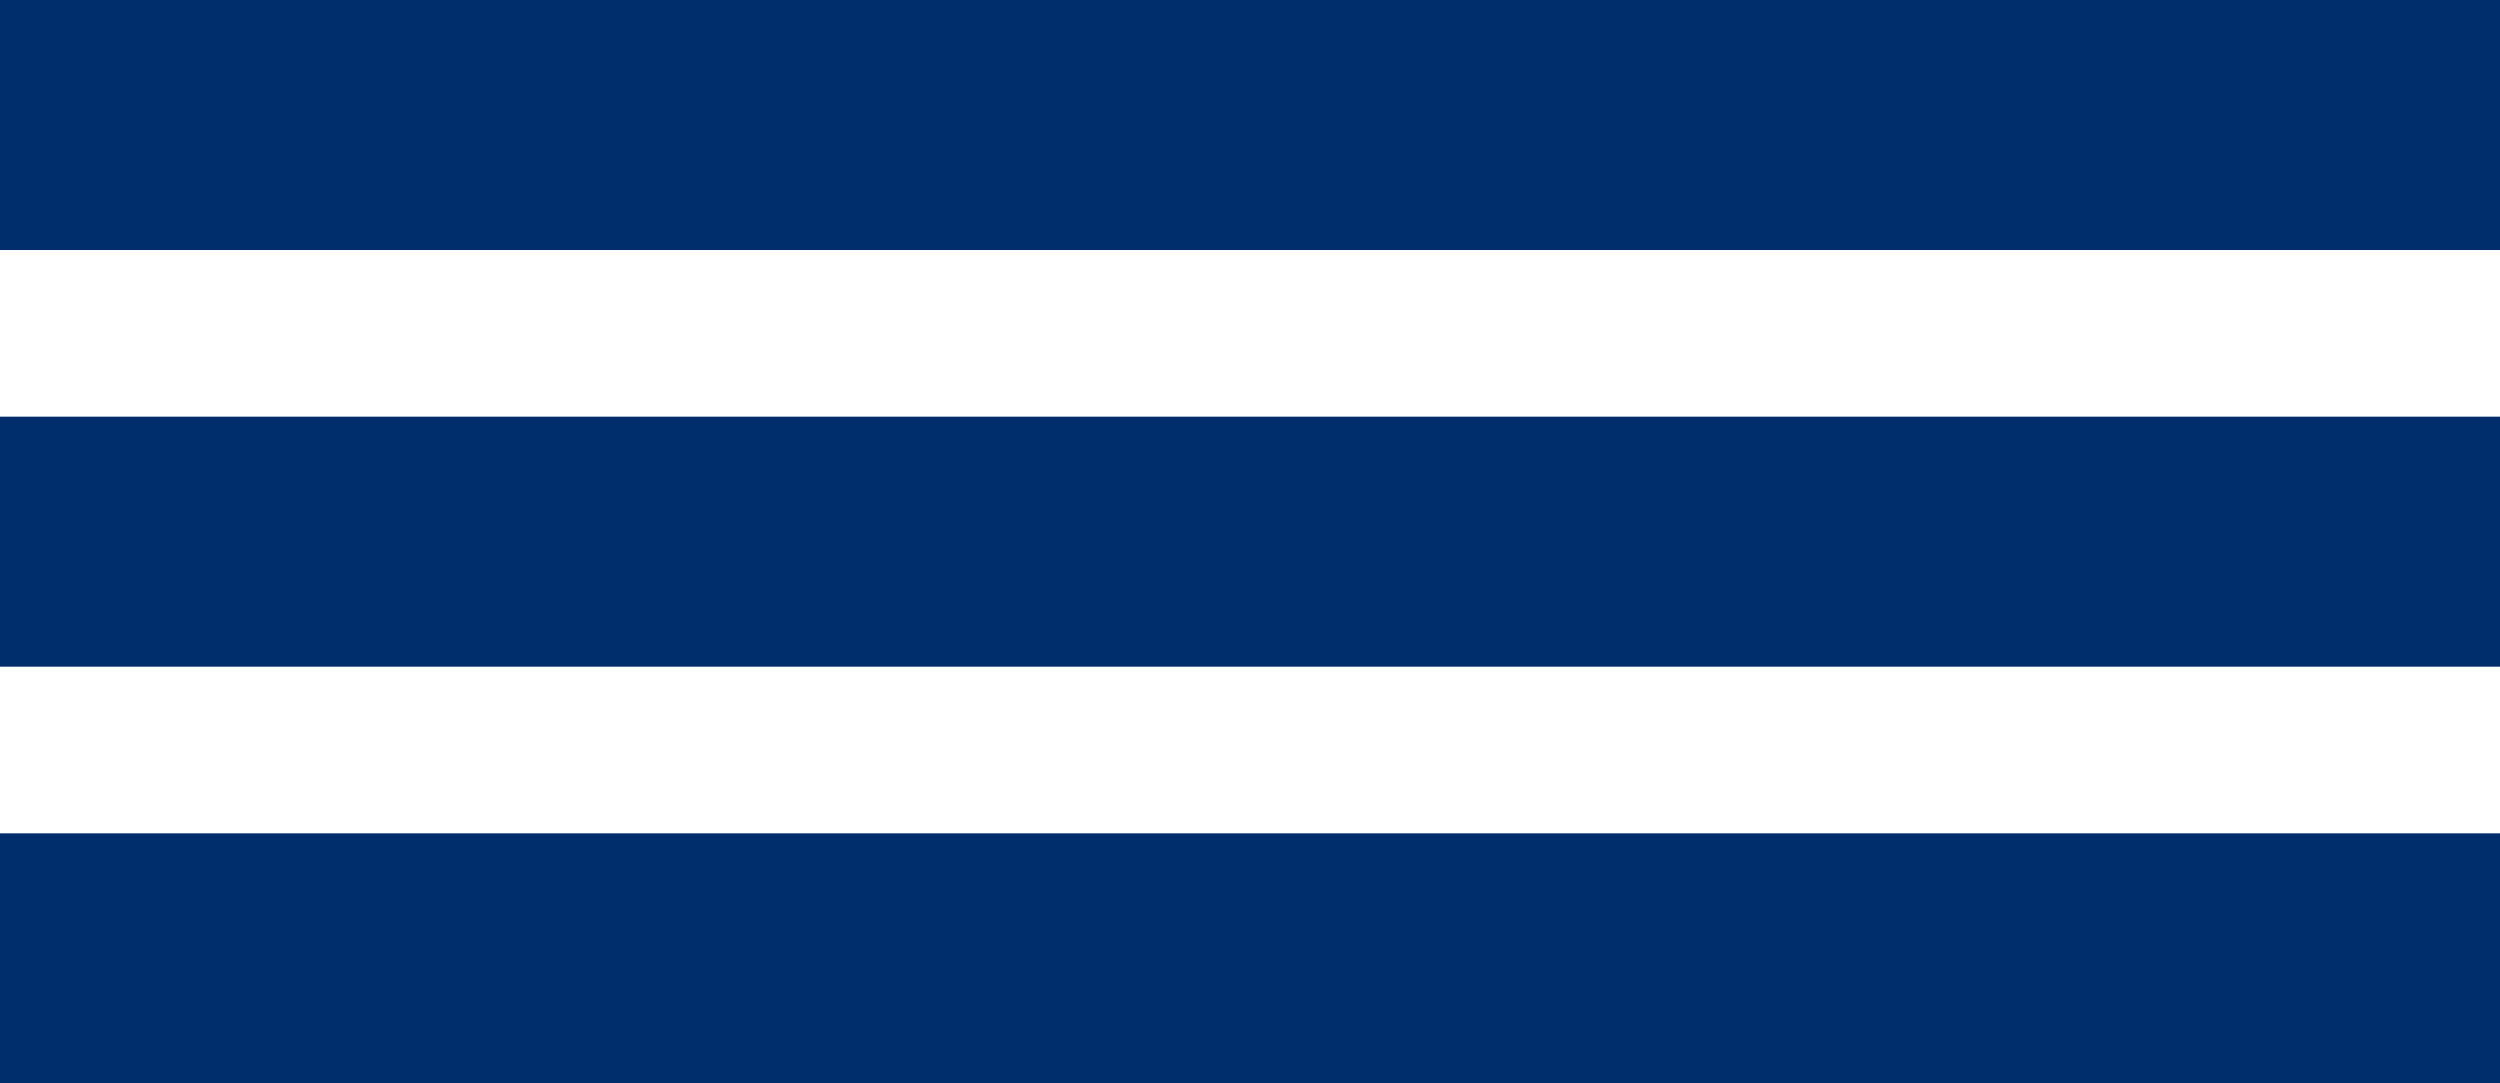 <?xml version="1.0" encoding="UTF-8"?>
<svg width="240px" height="104px" viewBox="0 0 240 104" version="1.1" xmlns="http://www.w3.org/2000/svg" xmlns:xlink="http://www.w3.org/1999/xlink">
    <title>Group 2 Copy 2</title>
    <g id="Home" stroke="none" stroke-width="1" fill="none" fill-rule="evenodd">
        <g id="CORREOS_1920_home_12c" transform="translate(-1648, -424)" fill="#002E6D">
            <g id="Group-2" transform="translate(152, 168)">
                <g id="Group-5" transform="translate(1496, 256)">
                    <rect id="Rectangle" x="0" y="40" width="240" height="24"></rect>
                    <rect id="Rectangle-Copy-9" x="0" y="0" width="240" height="24"></rect>
                    <rect id="Rectangle-Copy-10" x="0" y="80" width="240" height="24"></rect>
                </g>
            </g>
        </g>
    </g>
</svg>